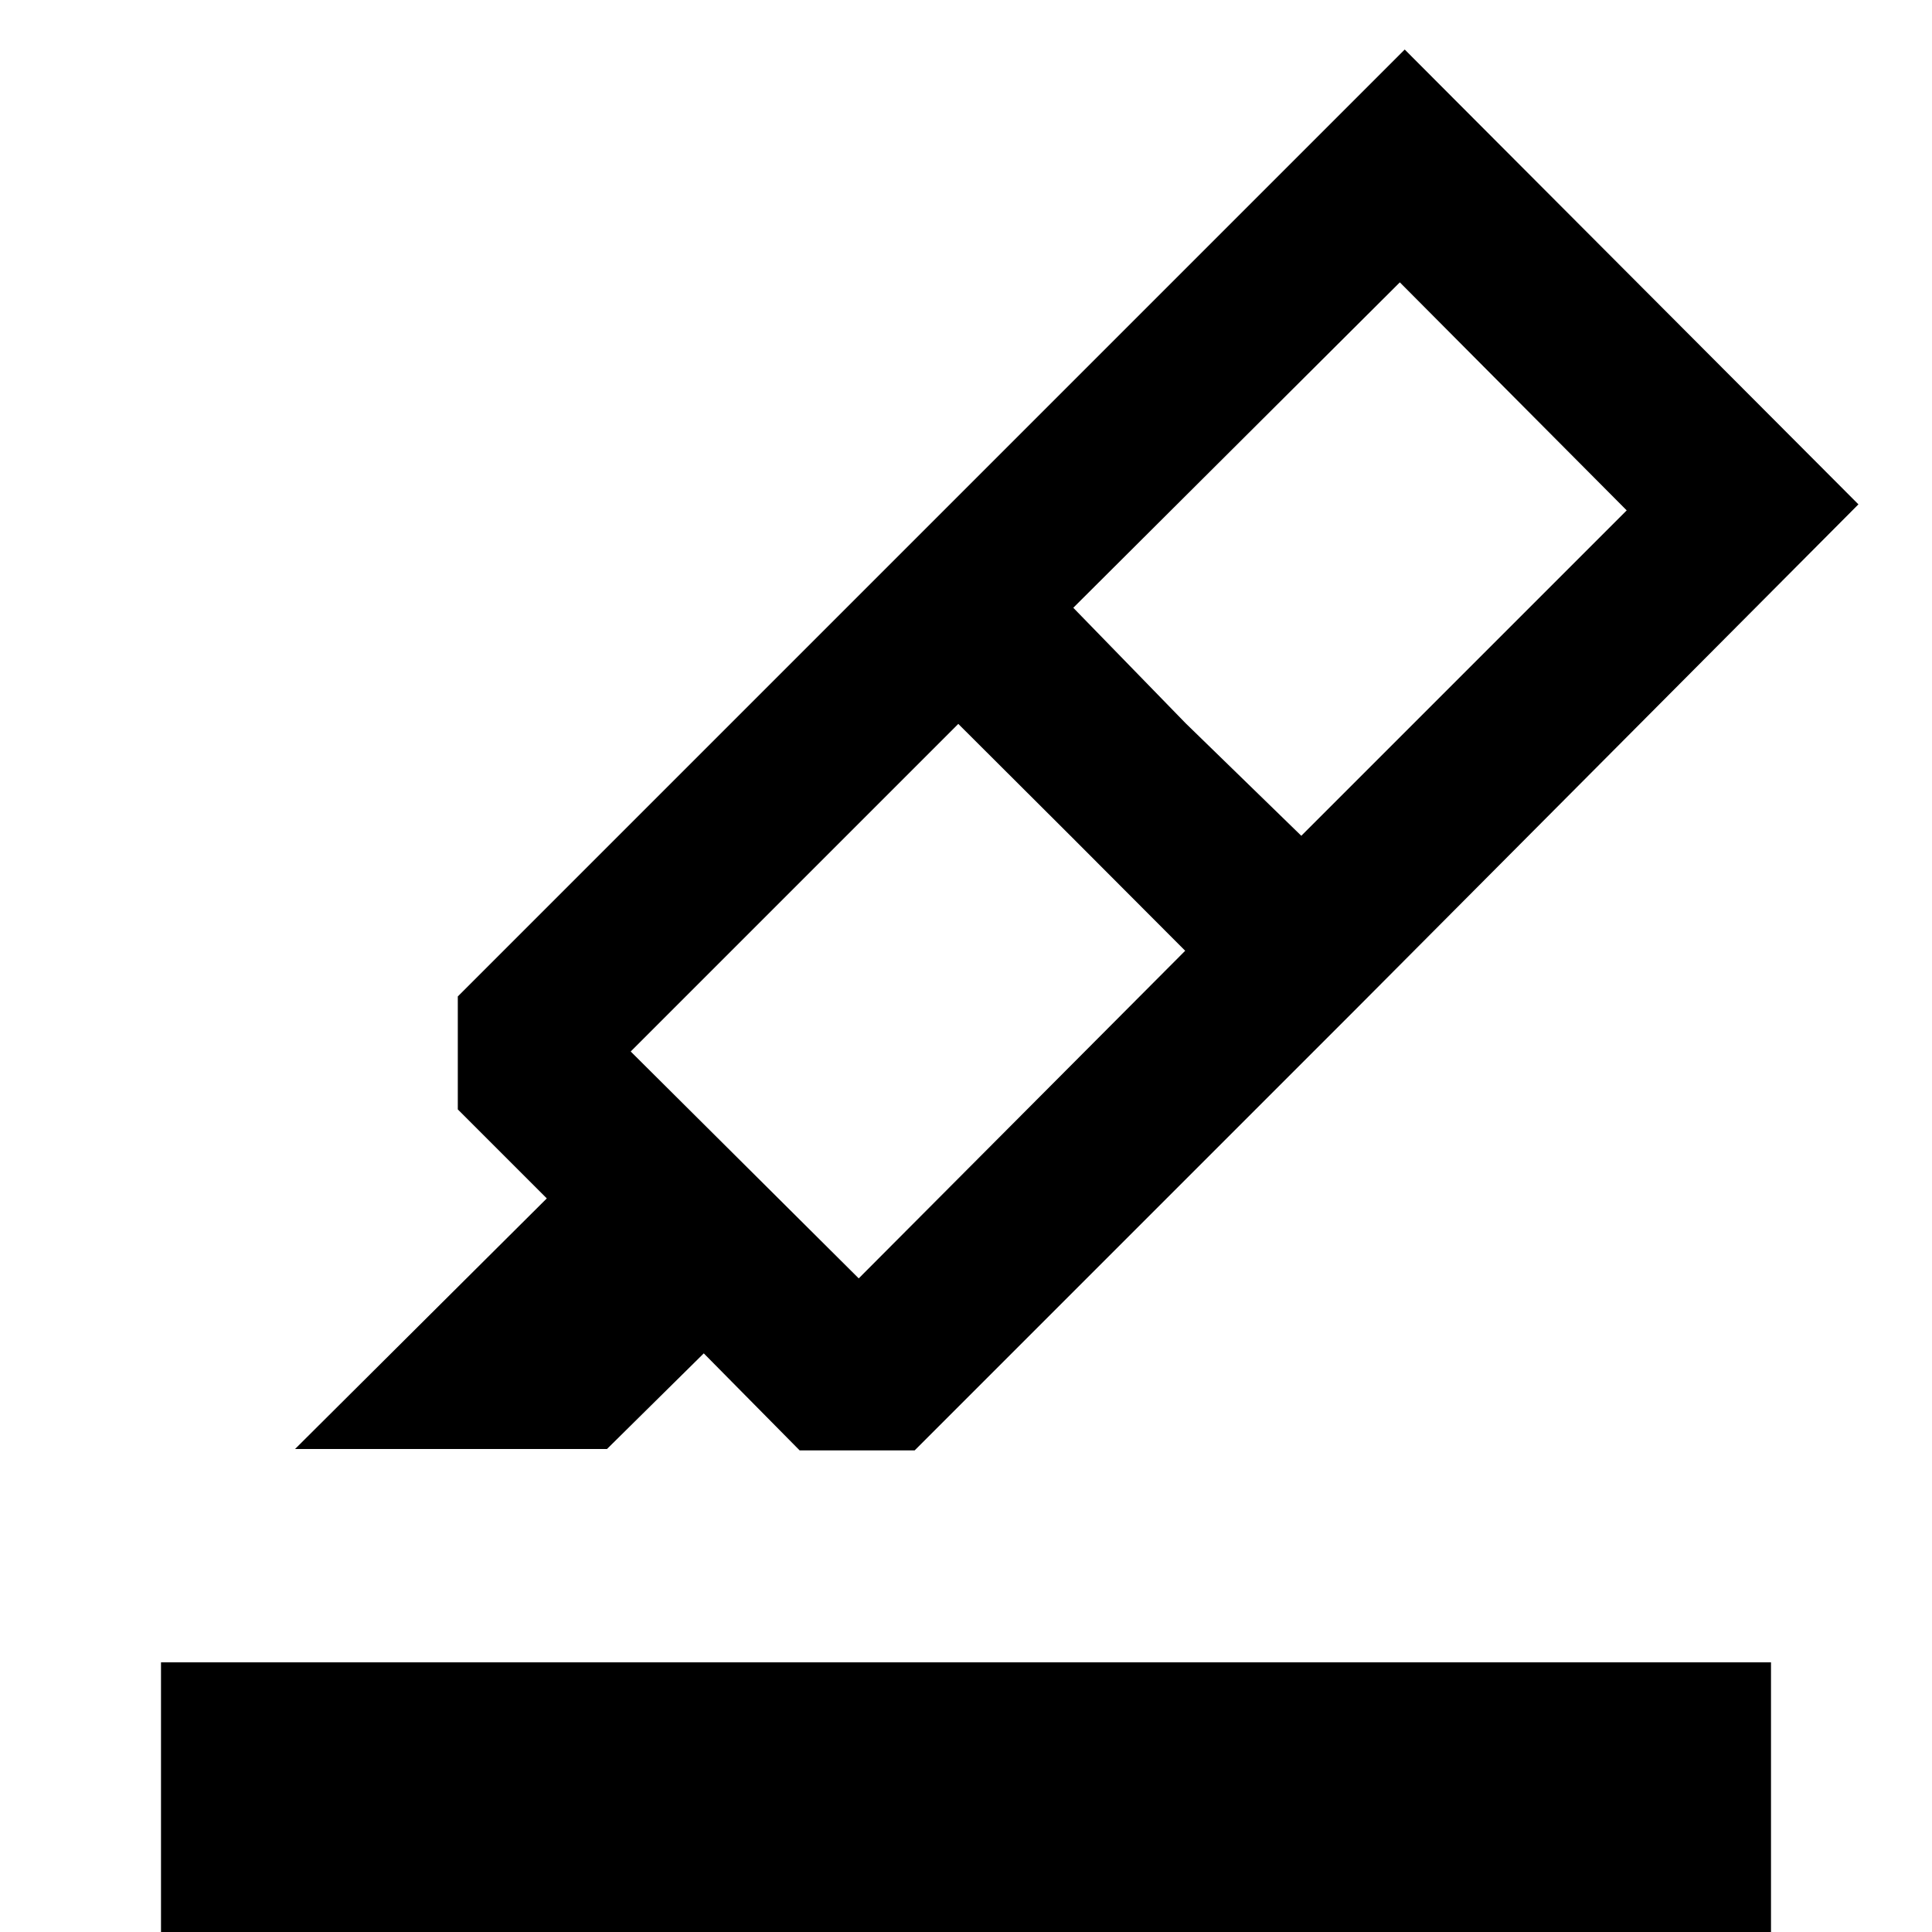 <svg xmlns="http://www.w3.org/2000/svg" width="48" height="48" viewBox="0 -960 960 960"><path d="M80 0v-134h800V0H80Zm508.91-487.57L532.61-544l-56.44-56.3-162.78 162.78L426.7-324.78l162.21-162.79ZM533.31-658l55.87 57.43 57.43 55.87L808.3-706.39 695.57-819.7 533.31-658Zm-386.7 418L271.7-364.52l-44.22-44.22v-56.13l220.35-220.35 226.56 226L454.48-239.3h-57.13l-47.65-48.22L301.61-240h-155Zm301.22-445.22L698-935.39l225.44 226-249.05 250.17-226.56-226Z"/></svg>